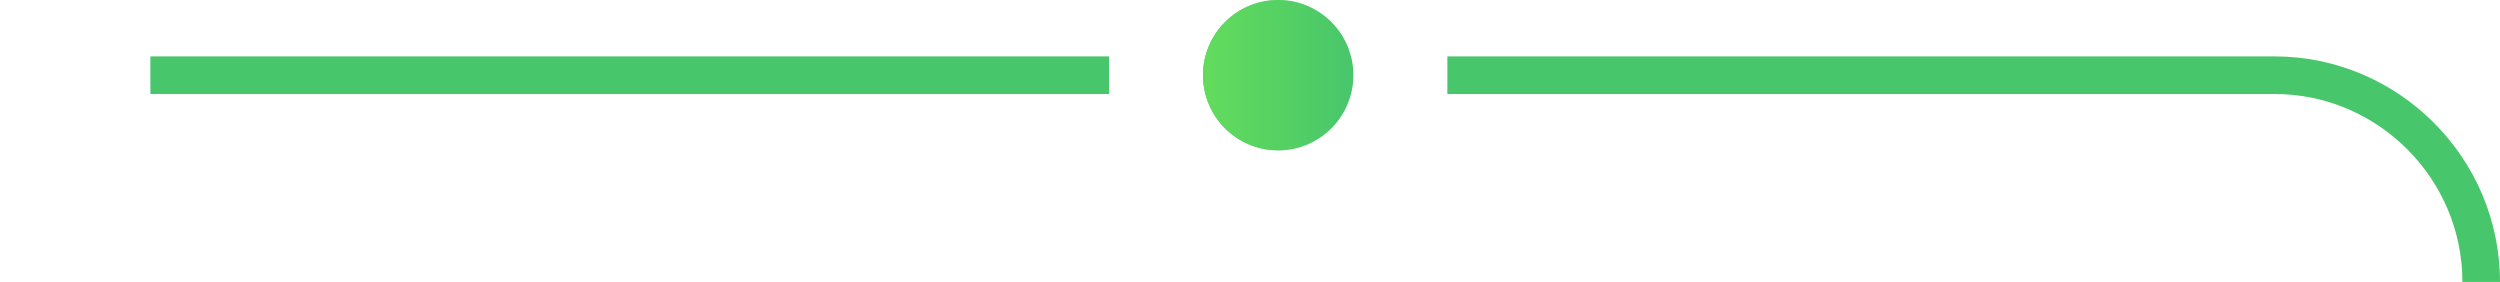 <?xml version="1.0" encoding="utf-8"?>
<!-- Generator: Adobe Illustrator 19.0.1, SVG Export Plug-In . SVG Version: 6.00 Build 0)  -->
<svg version="1.1" id="Layer_1" xmlns="http://www.w3.org/2000/svg" xmlns:xlink="http://www.w3.org/1999/xlink" x="0px" y="0px"
	 viewBox="-413 273 133 15" style="enable-background:new -413 273 133 15;" xml:space="preserve">
<style type="text/css">
	.st0{fill-rule:evenodd;clip-rule:evenodd;fill:#48C66B;}
	.st1{fill-rule:evenodd;clip-rule:evenodd;fill:url(#SVGID_1_);}
	.st2{fill:#48C66B;}
</style>
<path class="st0" d="M-405,276h51v2h-51V276z"/>
<g>
	<circle class="st0" cx="-345" cy="277" r="4"/>
	<linearGradient id="SVGID_1_" gradientUnits="userSpaceOnUse" x1="-349" y1="277" x2="-341" y2="277">
		<stop  offset="0" style="stop-color:#63DC5C"/>
		<stop  offset="1" style="stop-color:#63DC5C;stop-opacity:0"/>
	</linearGradient>
	<circle class="st1" cx="-345" cy="277" r="4"/>
</g>
<path class="st2" d="M-292,276h-44v2h44c5.5,0,10,4.5,10,10h2C-280,281.4-285.4,276-292,276z"/>
</svg>
